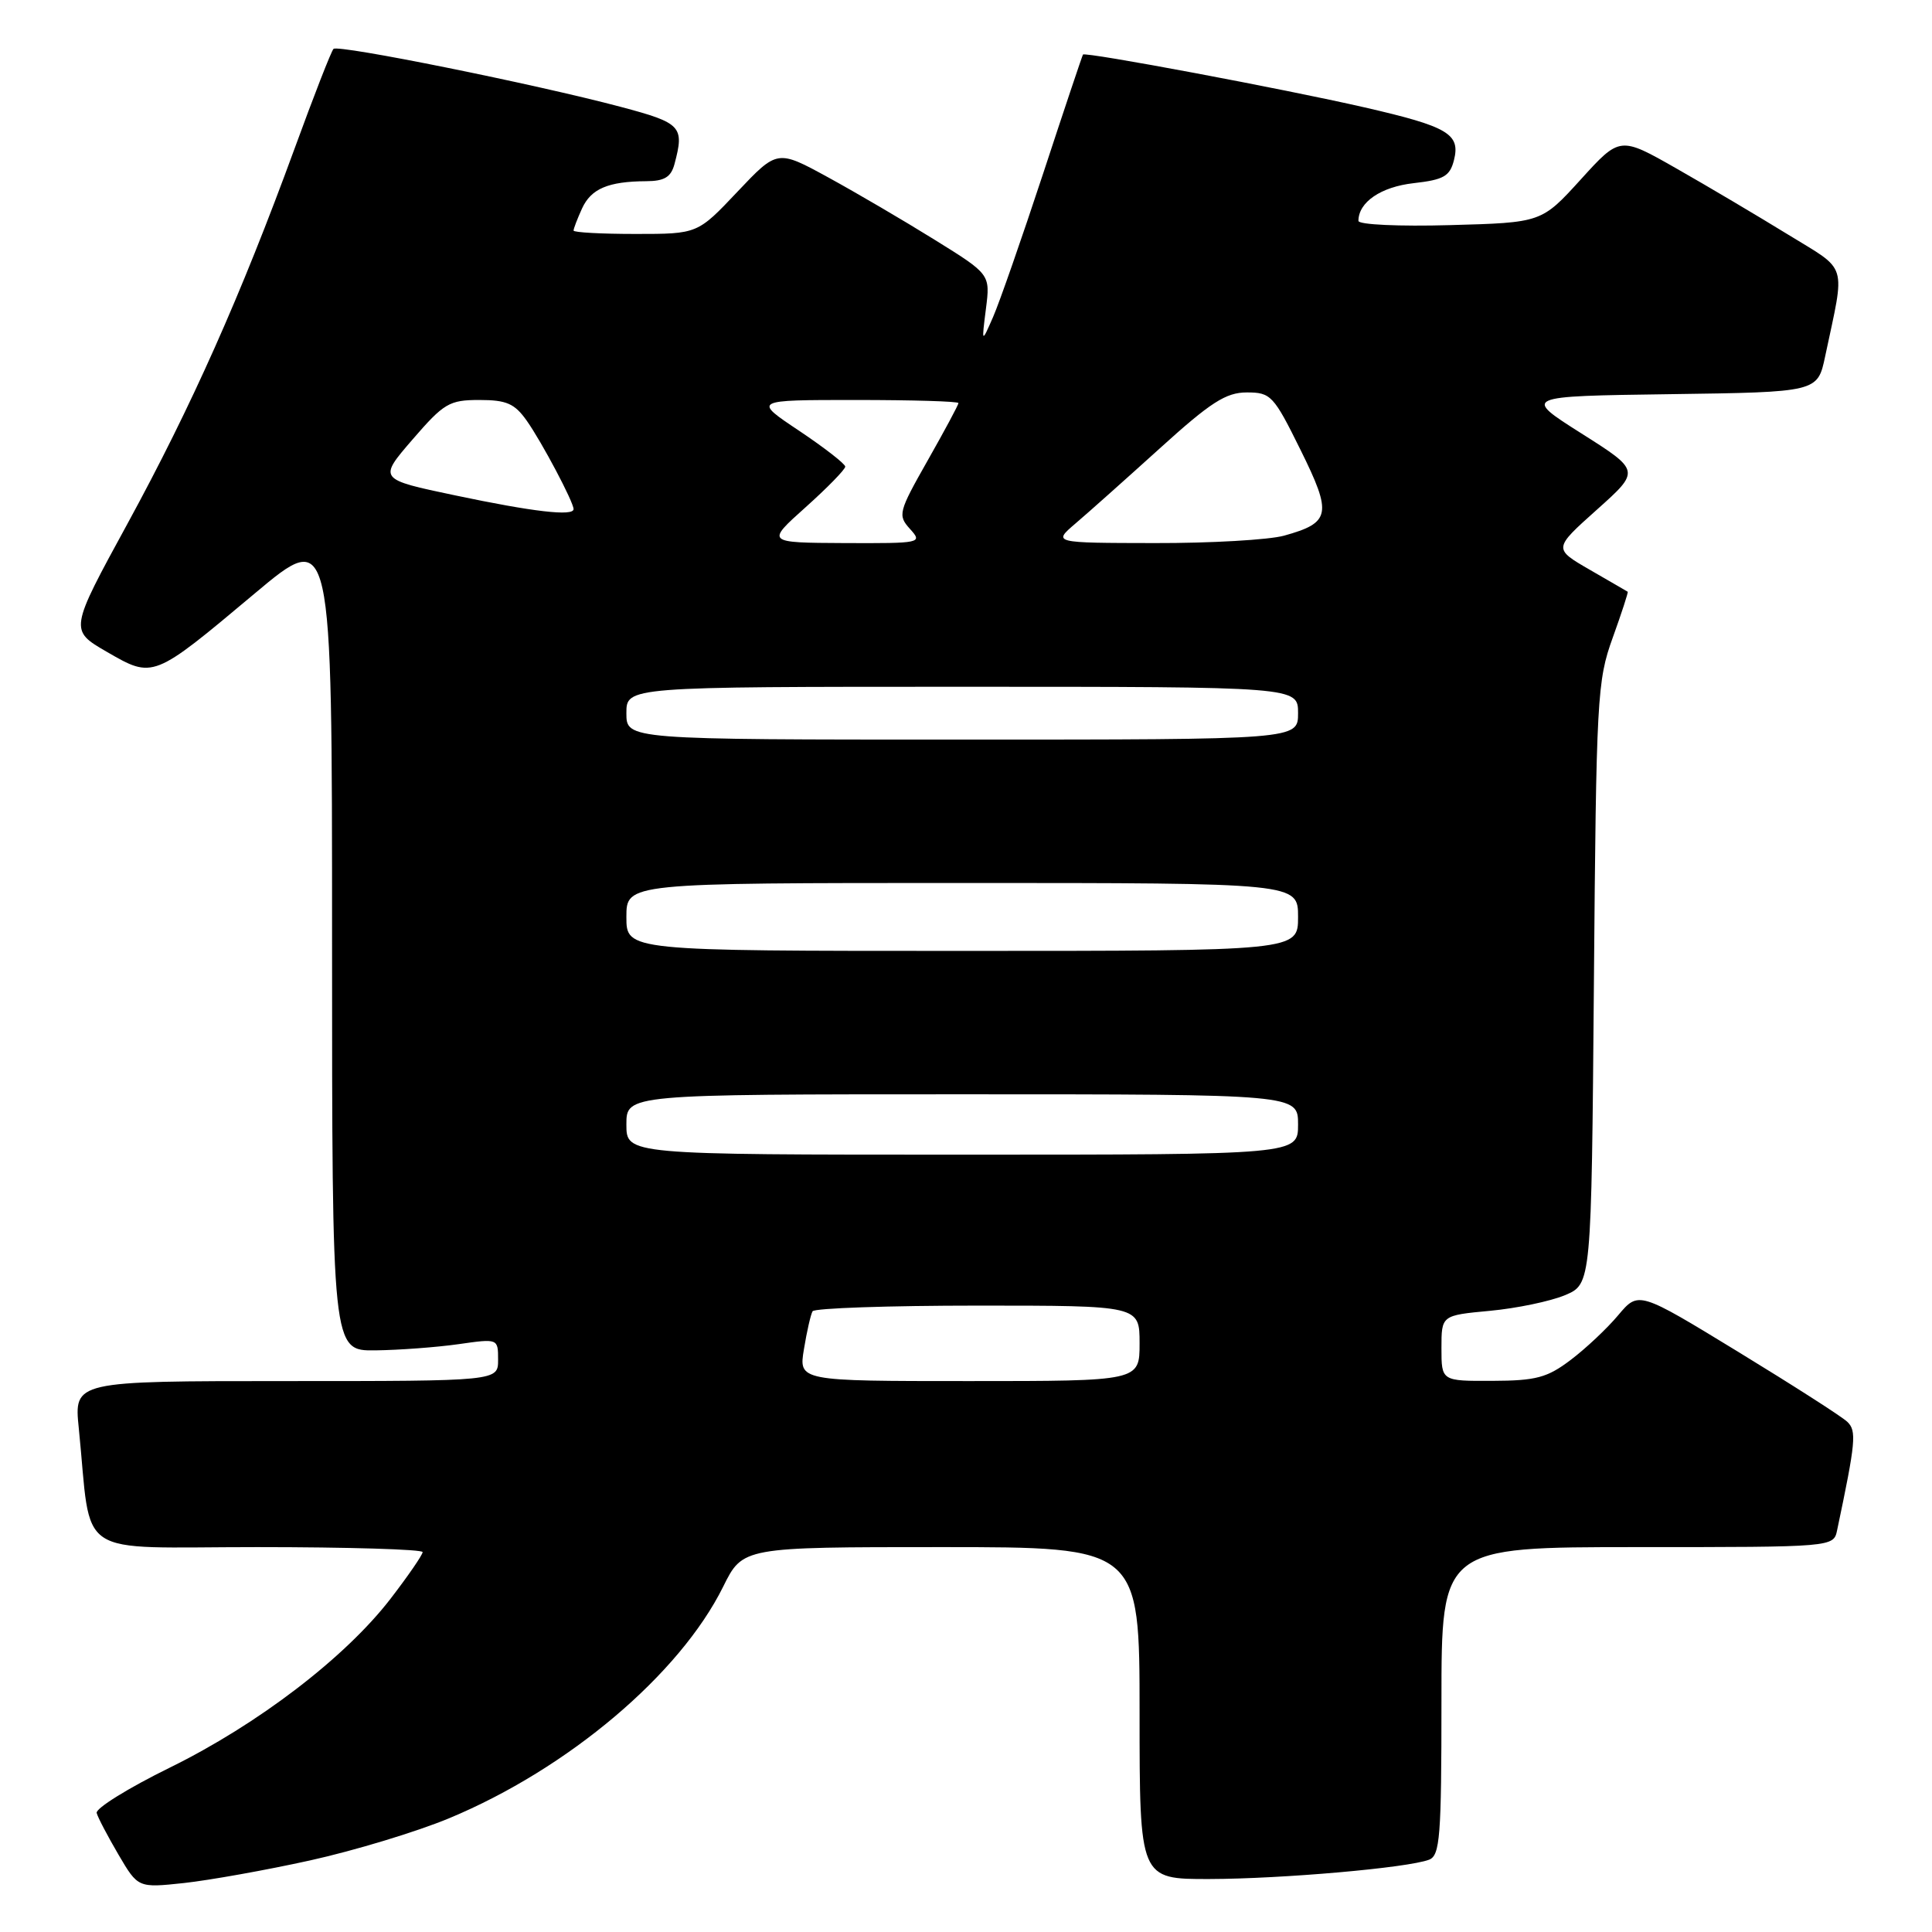 <?xml version="1.0" encoding="UTF-8" standalone="no"?>
<!DOCTYPE svg PUBLIC "-//W3C//DTD SVG 1.1//EN" "http://www.w3.org/Graphics/SVG/1.1/DTD/svg11.dtd" >
<svg xmlns="http://www.w3.org/2000/svg" xmlns:xlink="http://www.w3.org/1999/xlink" version="1.1" viewBox="0 0 256 256">
 <g >
 <path fill="currentColor"
d=" M 41.11 246.51 C 46.95 245.22 55.23 242.71 59.51 240.93 C 75.27 234.37 90.06 221.87 95.82 210.25 C 98.42 205.00 98.42 205.00 124.71 205.00 C 151.00 205.00 151.00 205.00 151.00 227.00 C 151.00 249.00 151.00 249.00 160.25 248.98 C 169.91 248.96 186.54 247.50 189.36 246.42 C 190.81 245.86 191.00 243.38 191.00 225.39 C 191.00 205.00 191.00 205.00 216.98 205.00 C 242.96 205.00 242.96 205.00 243.43 202.75 C 245.90 191.04 246.03 189.60 244.78 188.40 C 244.08 187.72 237.56 183.55 230.31 179.12 C 217.12 171.07 217.12 171.07 214.43 174.26 C 212.96 176.02 210.12 178.69 208.12 180.20 C 205.02 182.55 203.54 182.95 197.75 182.97 C 191.00 183.00 191.00 183.00 191.00 178.64 C 191.00 174.29 191.00 174.29 197.43 173.69 C 200.96 173.36 205.43 172.43 207.36 171.62 C 210.87 170.15 210.87 170.15 211.20 130.33 C 211.51 92.44 211.63 90.21 213.69 84.51 C 214.88 81.21 215.77 78.47 215.68 78.41 C 215.58 78.34 213.32 77.04 210.66 75.50 C 205.82 72.70 205.82 72.70 211.59 67.54 C 217.36 62.38 217.36 62.38 209.56 57.44 C 201.76 52.50 201.76 52.50 221.30 52.23 C 240.84 51.96 240.84 51.96 241.84 47.23 C 244.52 34.56 244.97 36.03 236.89 31.06 C 232.92 28.62 226.29 24.69 222.16 22.34 C 214.65 18.06 214.65 18.06 209.46 23.78 C 204.26 29.50 204.26 29.50 192.13 29.83 C 185.43 30.02 180.00 29.77 180.00 29.27 C 180.00 26.79 182.97 24.76 187.32 24.27 C 191.31 23.82 192.12 23.35 192.66 21.21 C 193.53 17.74 191.87 16.77 180.81 14.23 C 170.08 11.77 143.79 6.84 143.50 7.23 C 143.40 7.38 141.02 14.47 138.22 23.00 C 135.41 31.53 132.43 40.08 131.59 42.00 C 130.06 45.50 130.06 45.50 130.64 40.92 C 131.22 36.35 131.22 36.35 123.86 31.78 C 119.81 29.26 113.46 25.54 109.75 23.51 C 103.00 19.82 103.00 19.82 97.71 25.41 C 92.43 31.00 92.43 31.00 84.21 31.00 C 79.70 31.00 76.00 30.80 76.00 30.55 C 76.00 30.30 76.50 28.99 77.12 27.63 C 78.32 25.00 80.60 24.04 85.63 24.01 C 88.03 24.00 88.91 23.47 89.37 21.75 C 90.71 16.74 90.30 16.30 82.25 14.16 C 70.93 11.15 44.79 5.87 44.19 6.48 C 43.90 6.76 41.57 12.73 39.01 19.75 C 31.88 39.24 25.38 53.82 16.91 69.36 C 9.19 83.50 9.19 83.50 14.17 86.38 C 20.32 89.93 20.25 89.96 33.75 78.64 C 44.00 70.04 44.00 70.04 44.00 124.52 C 44.00 179.00 44.00 179.00 49.75 178.93 C 52.91 178.89 57.86 178.52 60.75 178.11 C 66.00 177.36 66.00 177.36 66.00 180.18 C 66.00 183.00 66.00 183.00 37.90 183.00 C 9.80 183.00 9.80 183.00 10.44 189.25 C 12.21 206.81 9.49 205.00 34.09 205.00 C 46.14 205.00 56.00 205.30 56.00 205.66 C 56.00 206.02 54.09 208.80 51.75 211.84 C 45.76 219.62 34.20 228.47 22.50 234.22 C 17.00 236.92 12.64 239.63 12.81 240.23 C 12.97 240.84 14.28 243.32 15.70 245.75 C 18.29 250.16 18.29 250.16 24.39 249.51 C 27.75 249.14 35.28 247.80 41.11 246.51 Z  M 106.53 178.75 C 106.91 176.41 107.43 174.16 107.67 173.75 C 107.92 173.34 117.77 173.00 129.56 173.00 C 151.00 173.00 151.00 173.00 151.00 178.00 C 151.00 183.00 151.00 183.00 128.41 183.00 C 105.82 183.00 105.82 183.00 106.53 178.75 Z  M 83.00 149.00 C 83.00 145.00 83.00 145.00 127.50 145.00 C 172.00 145.00 172.00 145.00 172.00 149.00 C 172.00 153.00 172.00 153.00 127.50 153.00 C 83.00 153.00 83.00 153.00 83.00 149.00 Z  M 83.00 121.50 C 83.00 117.00 83.00 117.00 127.50 117.00 C 172.00 117.00 172.00 117.00 172.00 121.50 C 172.00 126.00 172.00 126.00 127.50 126.00 C 83.00 126.00 83.00 126.00 83.00 121.50 Z  M 83.00 94.50 C 83.00 91.00 83.00 91.00 127.50 91.00 C 172.00 91.00 172.00 91.00 172.00 94.50 C 172.00 98.00 172.00 98.00 127.50 98.00 C 83.00 98.00 83.00 98.00 83.00 94.50 Z  M 106.75 67.21 C 109.64 64.62 112.00 62.20 112.00 61.83 C 112.00 61.47 109.25 59.33 105.89 57.08 C 99.77 53.00 99.77 53.00 113.39 53.00 C 120.87 53.00 127.00 53.18 127.00 53.41 C 127.00 53.64 125.17 57.05 122.93 61.00 C 119.04 67.86 118.94 68.27 120.58 70.09 C 122.27 71.96 122.08 72.00 111.90 71.96 C 101.50 71.91 101.50 71.91 106.75 67.21 Z  M 142.50 69.37 C 144.15 67.97 149.18 63.48 153.68 59.41 C 160.42 53.30 162.44 52.00 165.21 52.00 C 168.39 52.00 168.76 52.39 172.32 59.60 C 176.55 68.14 176.33 69.26 170.14 70.98 C 168.14 71.53 160.43 71.98 153.00 71.96 C 139.50 71.94 139.50 71.94 142.50 69.37 Z  M 60.31 65.64 C 50.12 63.50 50.12 63.50 54.65 58.25 C 58.82 53.42 59.53 53.00 63.52 53.00 C 67.12 53.00 68.19 53.47 69.80 55.75 C 71.81 58.60 76.00 66.52 76.00 67.46 C 76.00 68.44 70.65 67.82 60.31 65.64 Z "/>
</g>
</svg>